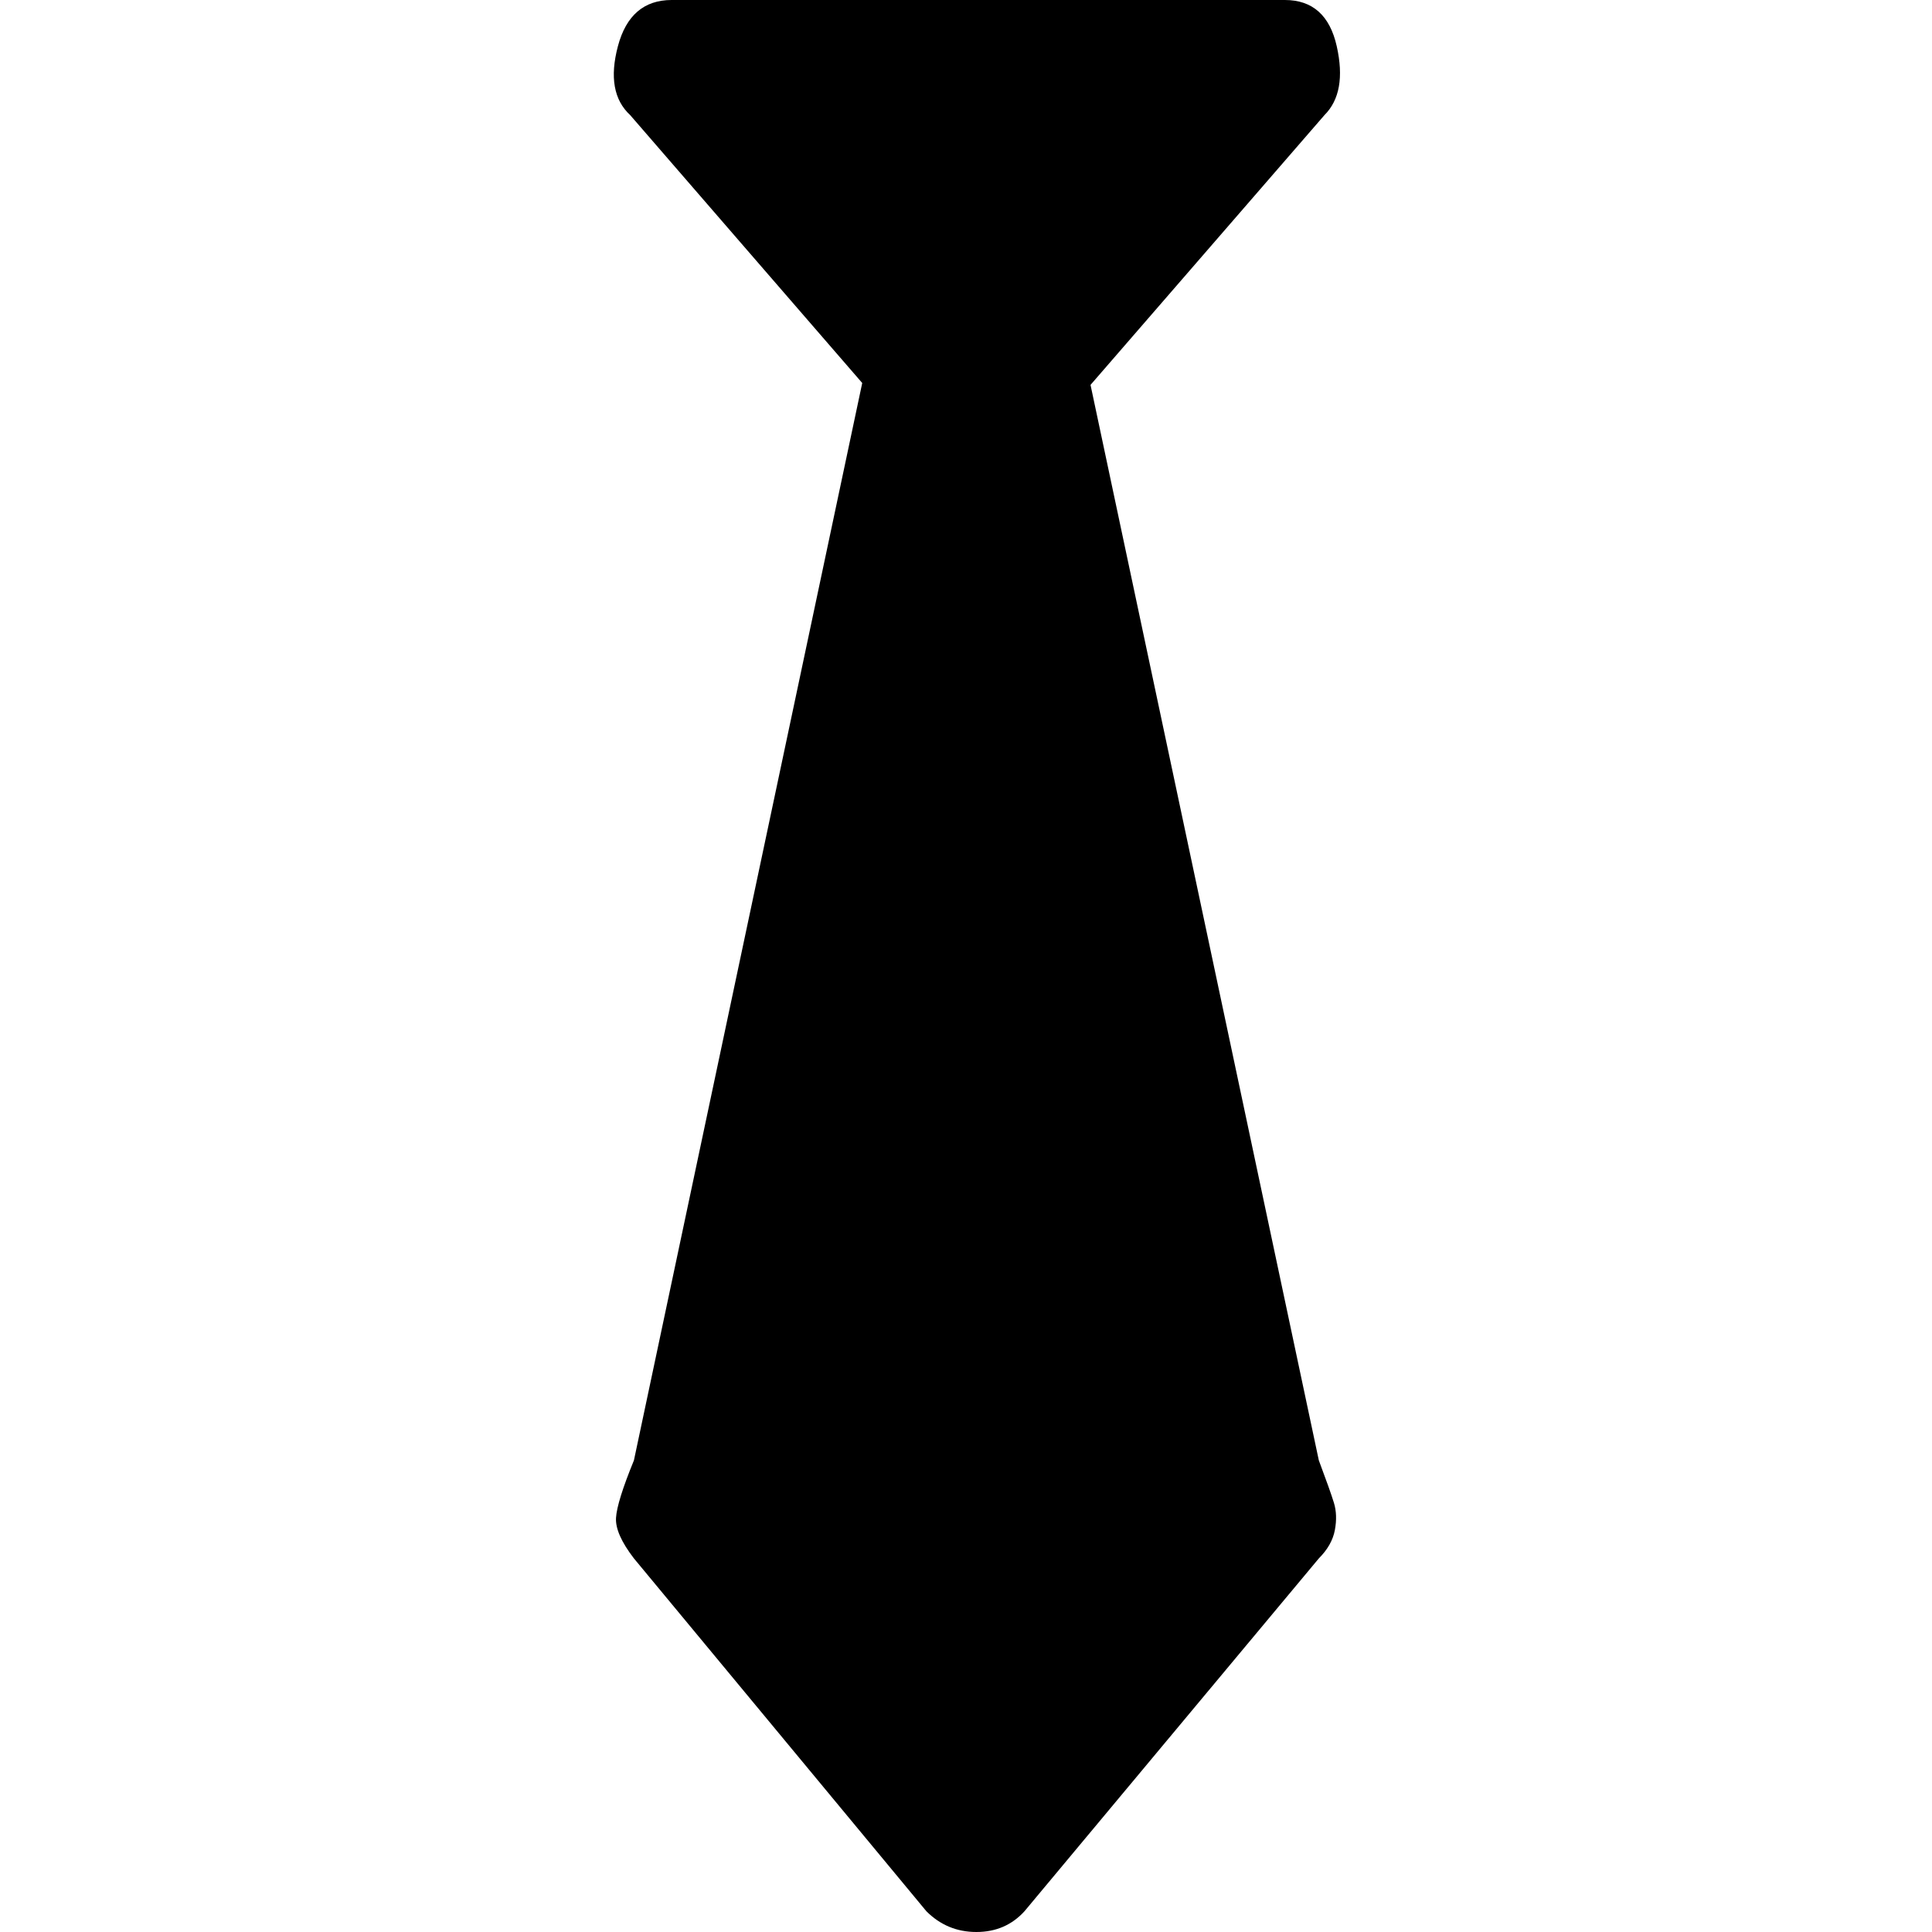 <?xml version="1.0" encoding="utf-8"?> <!-- Generator: IcoMoon.io --> <!DOCTYPE svg PUBLIC "-//W3C//DTD SVG 1.1//EN" "http://www.w3.org/Graphics/SVG/1.1/DTD/svg11.dtd"> <svg width="512" height="512" viewBox="0 0 512 512" xmlns="http://www.w3.org/2000/svg" xmlns:xlink="http://www.w3.org/1999/xlink" fill="#000000"><path d="M 351.00,30.50l-62.00,71.50l 60.50,285.00q 3.00,8.00 4.00,11.25t 0.25,7.25t-4.25,7.50l-78.00,93.50q-5.00,5.50 -12.75,5.50t-13.25-5.50l-77.50-93.50q-5.00-6.50 -4.75-10.75t 4.75-15.25l 60.50-285.50l-61.50-71.00q-6.50-6.00 -3.25-18.25t 14.25-12.25l 162.50,0.00 q 11.00,0.00 13.75,12.25t-3.25,18.25z" ></path></svg>